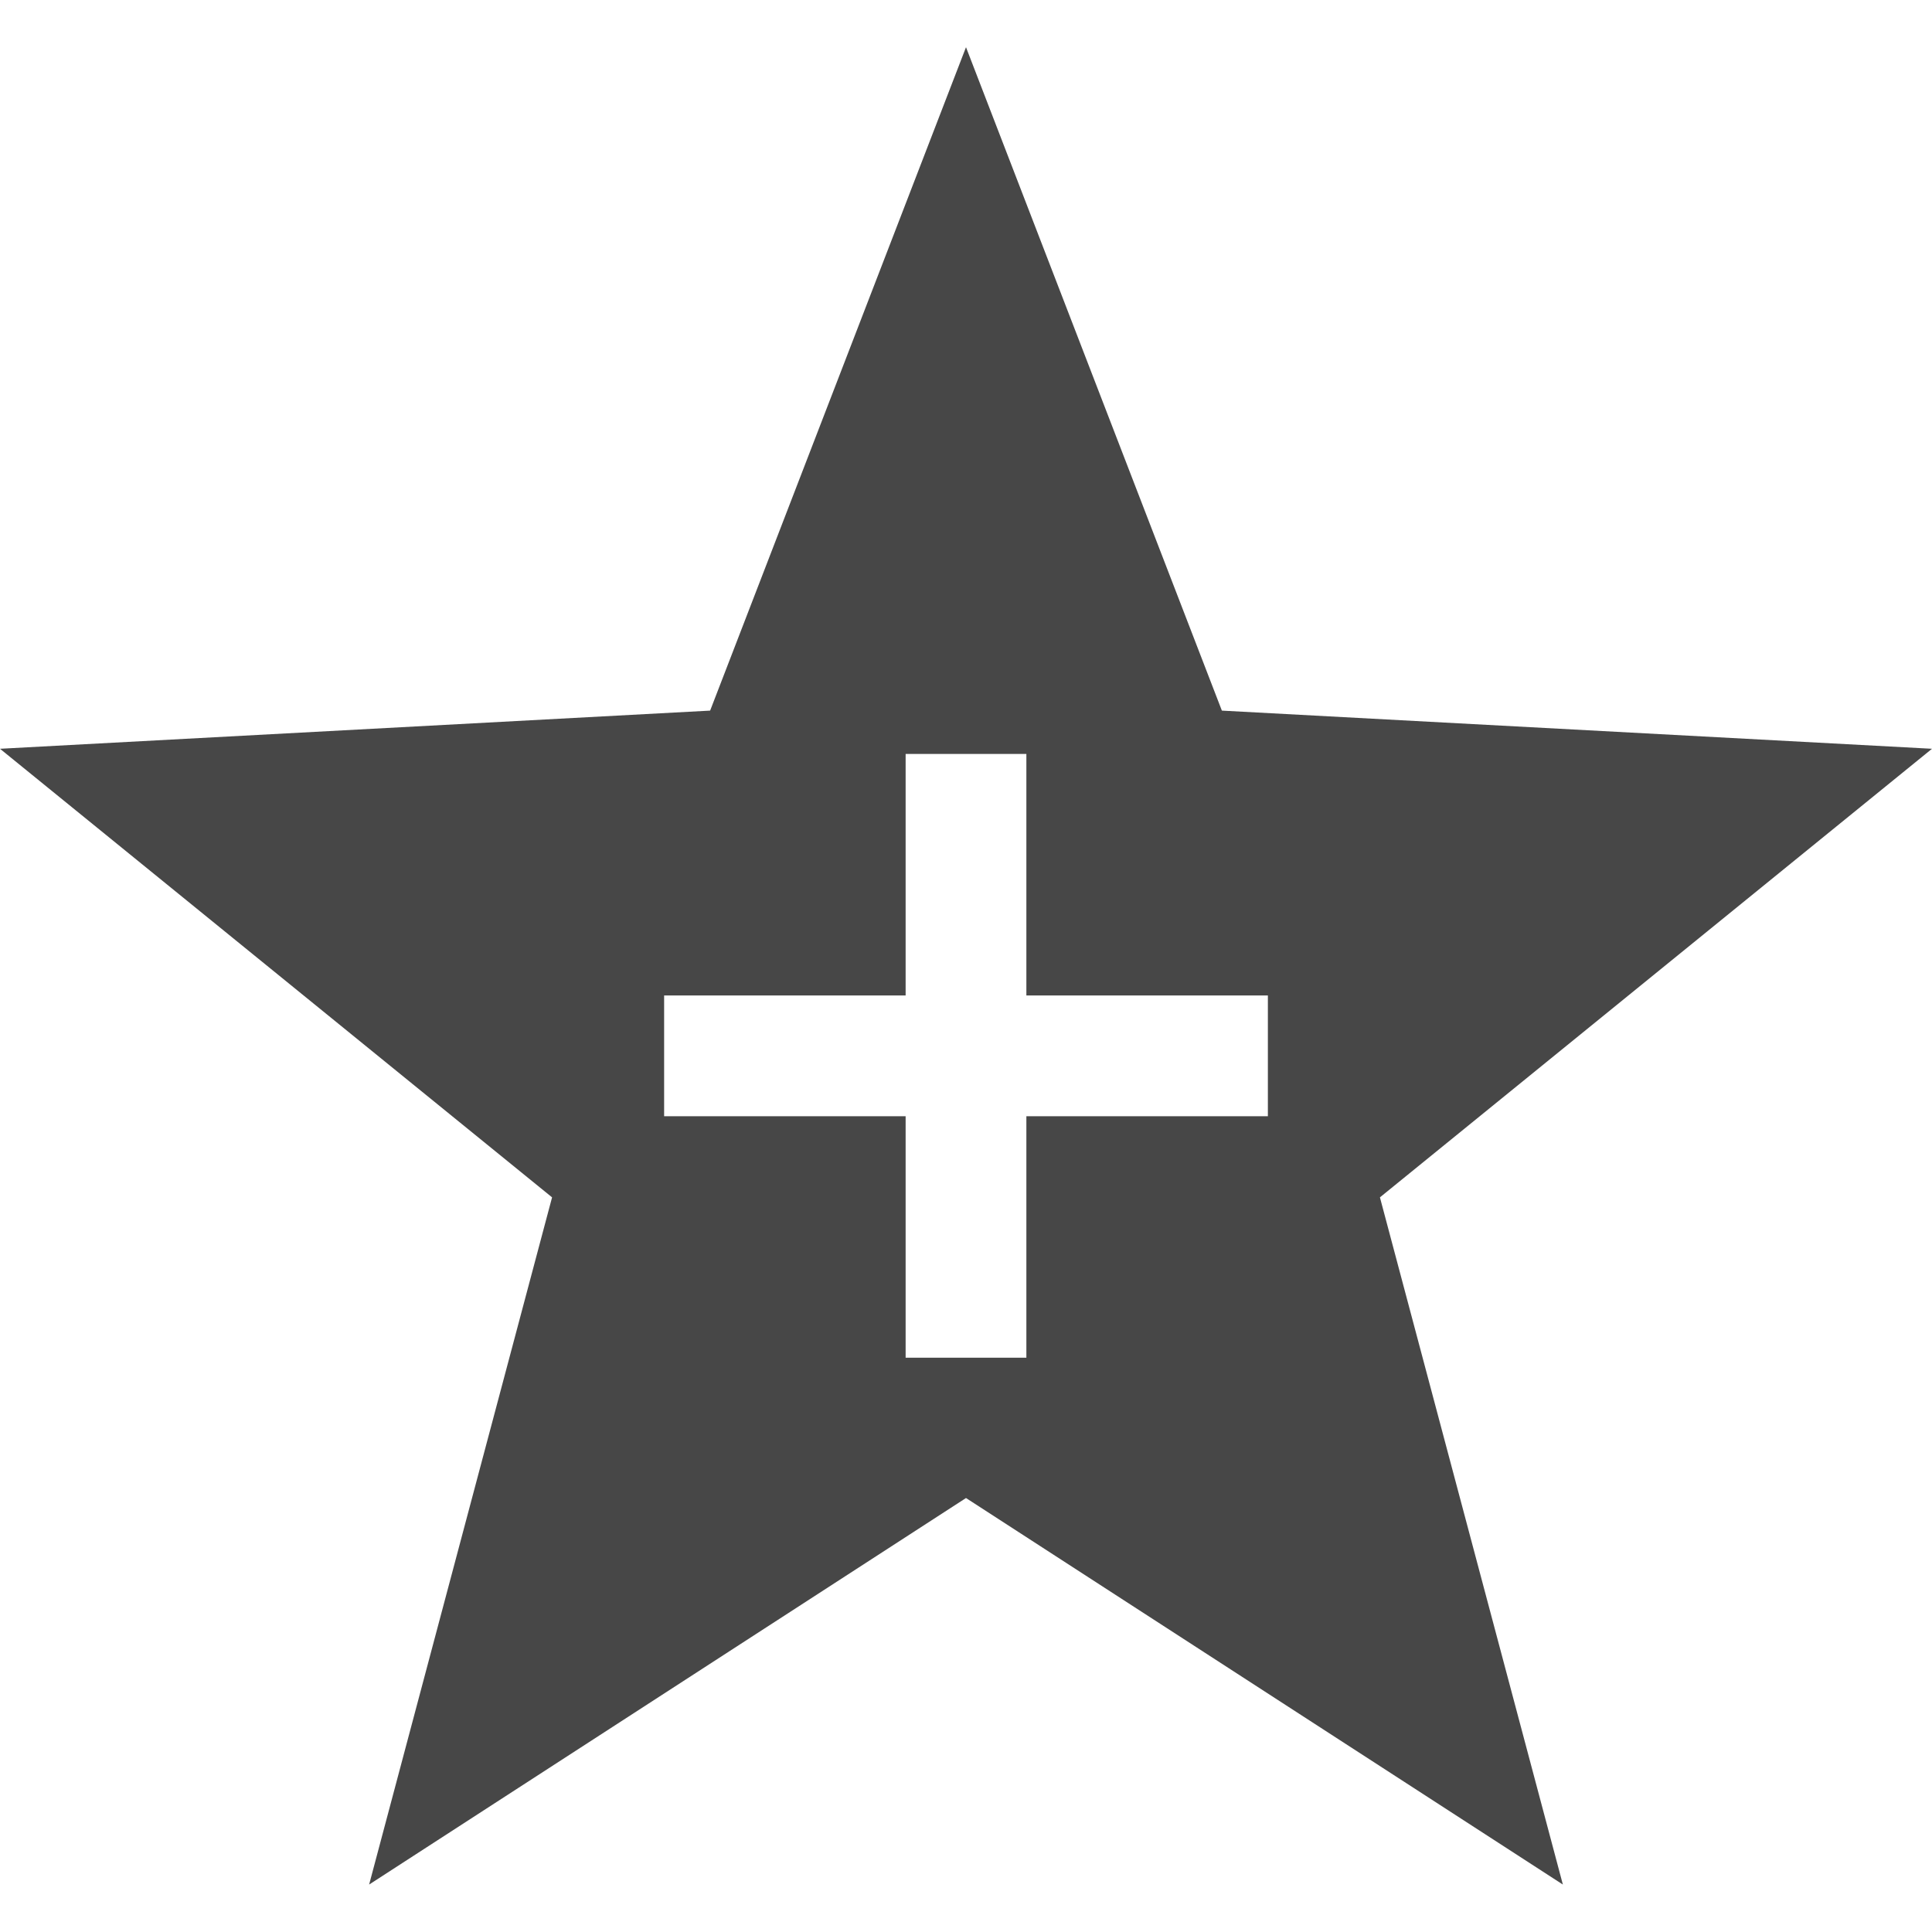 <?xml version="1.0" encoding="UTF-8" standalone="no"?>
<svg
   xmlns:osb="http://www.openswatchbook.org/uri/2009/osb"
   xmlns:dc="http://purl.org/dc/elements/1.1/"
   xmlns:cc="http://creativecommons.org/ns#"
   xmlns:rdf="http://www.w3.org/1999/02/22-rdf-syntax-ns#"
   xmlns:svg="http://www.w3.org/2000/svg"
   xmlns="http://www.w3.org/2000/svg"
   xmlns:sodipodi="http://sodipodi.sourceforge.net/DTD/sodipodi-0.dtd"
   xmlns:inkscape="http://www.inkscape.org/namespaces/inkscape"
   height="16"
   viewBox="0 0 16 16"
   width="16"
   version="1.1"
   id="svg4"
   sodipodi:docname="favorite-new.svg"
   inkscape:version="0.92.4 (5da689c313, 2019-01-14)">
  <defs
     id="defs8">
    <linearGradient
       osb:paint="solid"
       id="linearGradient5606">
      <stop
         style="stop-color:#000000;stop-opacity:1;"
         offset="0"
         id="stop5608" />
    </linearGradient>
    <linearGradient
       osb:paint="solid"
       id="linearGradient4526">
      <stop
         style="stop-color:#ffffff;stop-opacity:1;"
         offset="0"
         id="stop4528" />
    </linearGradient>
    <linearGradient
       osb:paint="gradient"
       id="linearGradient3600-4">
      <stop
         style="stop-color:#f4f4f4;stop-opacity:1"
         offset="0"
         id="stop3602-7" />
      <stop
         style="stop-color:#dbdbdb;stop-opacity:1"
         offset="1"
         id="stop3604-6" />
    </linearGradient>
  </defs>
  <sodipodi:namedview
     pagecolor="#ffffff"
     bordercolor="#666666"
     borderopacity="1"
     objecttolerance="10"
     gridtolerance="10"
     guidetolerance="10"
     inkscape:pageopacity="0"
     inkscape:pageshadow="2"
     inkscape:window-width="1920"
     inkscape:window-height="1016"
     id="namedview6"
     showgrid="false"
     inkscape:zoom="14.75"
     inkscape:cx="8"
     inkscape:cy="8"
     inkscape:window-x="0"
     inkscape:window-y="27"
     inkscape:window-maximized="1"
     inkscape:current-layer="svg4" />
  <path
     d="M 8 0.391 L 5.881 5.885 L 0 6.201 L 4.572 9.916 L 3.057 15.607 L 8 12.406 L 12.943 15.607 L 11.428 9.916 L 16 6.201 L 10.119 5.885 L 8 0.391 z M 7.5 6.244 L 8.5 6.244 L 8.5 8.244 L 10.5 8.244 L 10.5 9.244 L 8.5 9.244 L 8.5 11.244 L 7.5 11.244 L 7.5 9.244 L 5.5 9.244 L 5.5 8.244 L 7.5 8.244 L 7.5 6.244 z "
     id="path2"
     style="fill:#474747;fill-opacity:1" />
  <g
     id="g856"
     transform="translate(-20.659,-1.058)">
    <g
       transform="translate(-333.986,185.998)"
       style="display:inline"
       label="status"
       id="layer9" />
    <g
       transform="translate(-92.986,-181.002)"
       style="display:inline"
       id="layer2" />
    <g
       transform="translate(-92.986,-181.002)"
       style="display:inline"
       id="layer4" />
    <g
       transform="translate(-92.986,-181.002)"
       style="display:inline"
       id="g1812" />
    <g
       transform="translate(-92.986,-181.002)"
       style="display:inline"
       id="g6217" />
    <g
       transform="translate(-92.986,-181.002)"
       style="display:inline"
       id="layer3" />
    <g
       transform="translate(-92.986,-181.002)"
       style="display:inline"
       id="g1833" />
    <g
       transform="translate(-92.986,-181.002)"
       style="display:inline"
       id="layer1" />
  </g>
</svg>

